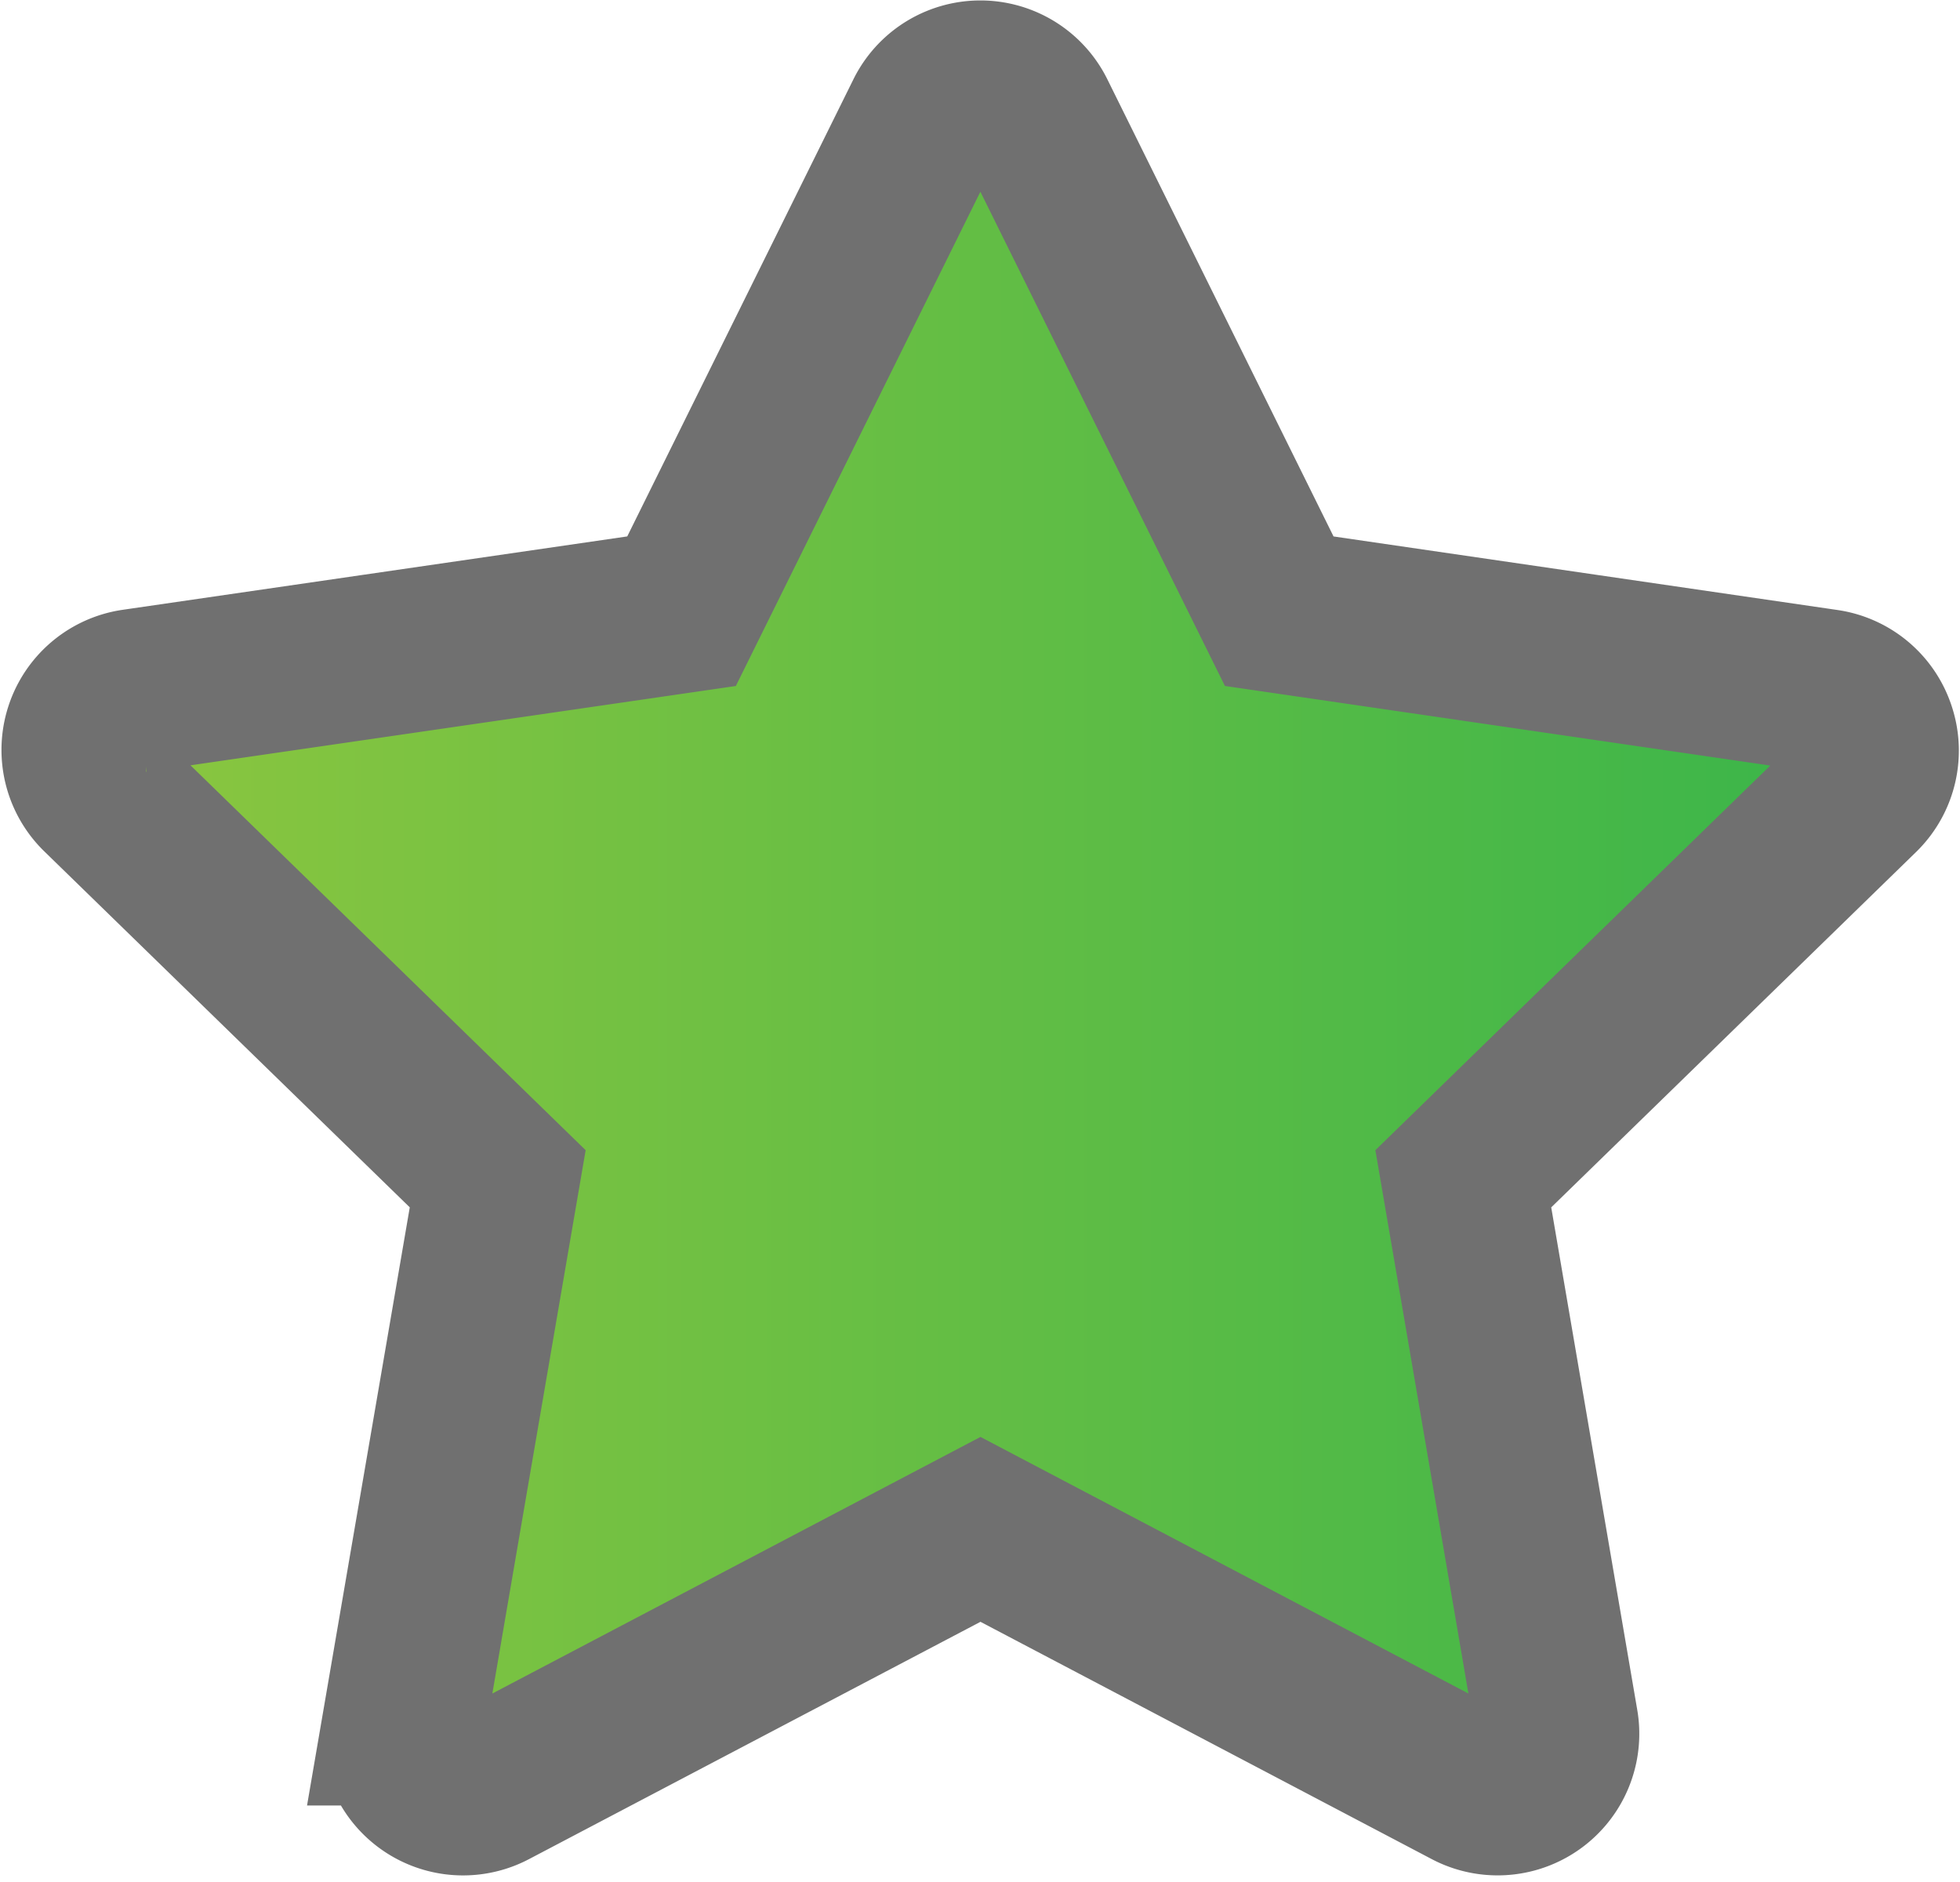 <svg xmlns="http://www.w3.org/2000/svg" xmlns:xlink="http://www.w3.org/1999/xlink" width="32.776" height="31.475" viewBox="0 0 32.776 31.475">
  <defs>
    <linearGradient id="linear-gradient" y1="0.5" x2="1" y2="0.5" gradientUnits="objectBoundingBox">
      <stop offset="0" stop-color="#8cc63f"/>
      <stop offset="1" stop-color="#39b54a"/>
    </linearGradient>
  </defs>
  <g id="Green_Star" data-name="Green Star" transform="translate(-8850.874 -190.036)">
    <path id="Path_2994" data-name="Path 2994" d="M8882.211,202.274a1,1,0,0,0-.8-.68l-9.145-1.335-4.1-8.288a1,1,0,0,0-1.795,0l-4.1,8.288-9.143,1.33a1,1,0,0,0-.555,1.71l6.624,6.453-1.565,9.114a1,1,0,0,0,1.45,1.055l8.188-4.305,8.185,4.305a1,1,0,0,0,1.449-1.055l-1.56-9.114,6.624-6.453A1,1,0,0,0,8882.211,202.274Z" stroke="#707070" stroke-miterlimit="10" stroke-width="2.737" fill="url(#linear-gradient)"/>
  </g>
</svg>
